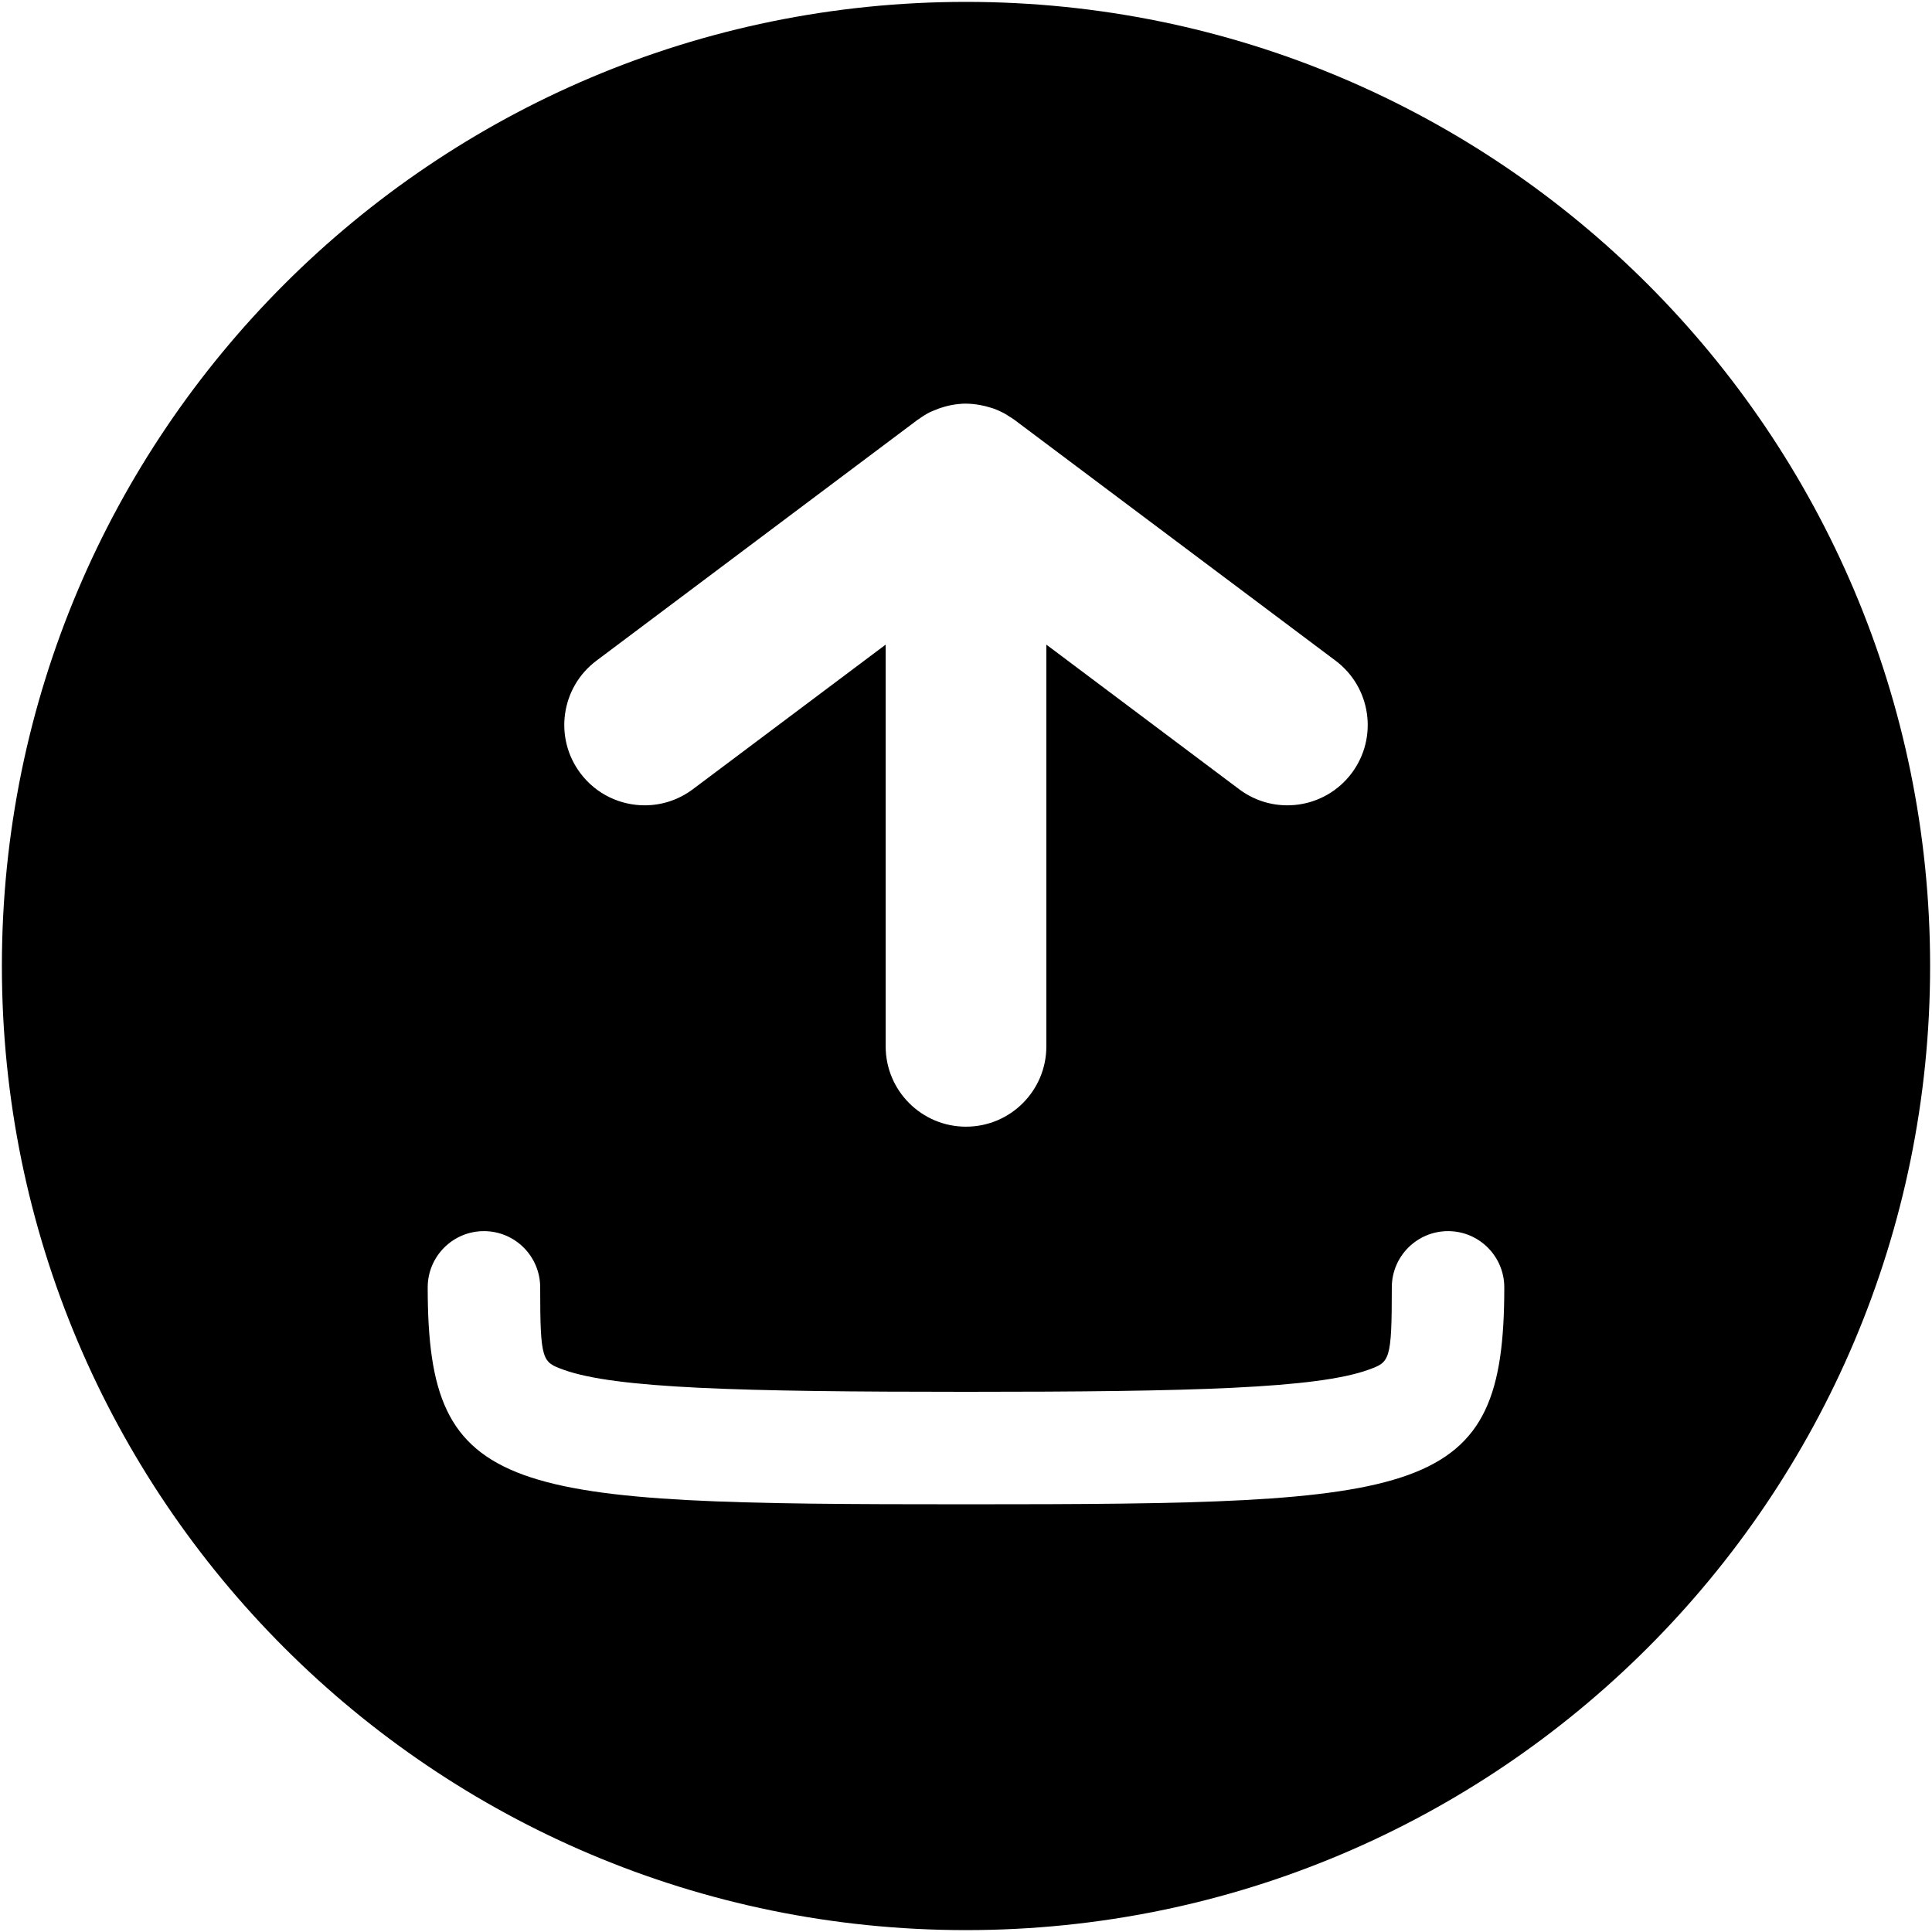 <?xml version="1.0" encoding="iso-8859-1"?>
<!DOCTYPE svg PUBLIC "-//W3C//DTD SVG 1.1//EN" "http://www.w3.org/Graphics/SVG/1.1/DTD/svg11.dtd">
<svg  version="1.1" xmlns="http://www.w3.org/2000/svg" xmlns:xlink="http://www.w3.org/1999/xlink" x="0px" y="0px" width="512px"
	 height="512px" viewBox="0 0 512 512" enable-background="new 0 0 512 512" xml:space="preserve"><g id="e6c6b53d3c8160b22dad35a0f70d3b76"><path display="inline" d="M256,0.5C114.893,0.5,0.5,114.893,0.5,256S114.893,511.5,256,511.5S511.5,397.107,511.5,256
		S397.107,0.5,256,0.5z M158.058,175.092l85.167-63.875c0.087-0.064,0.183-0.1,0.27-0.162c0.94-0.684,1.923-1.318,2.984-1.849
		c0.083-0.042,0.173-0.064,0.256-0.106c0.256-0.125,0.52-0.21,0.782-0.325c0.904-0.393,1.824-0.721,2.761-0.983
		c0.364-0.102,0.724-0.202,1.092-0.283c1.1-0.245,2.208-0.42,3.323-0.489c0.095-0.006,0.191-0.029,0.287-0.033
		c1.208-0.058,2.412,0.021,3.61,0.167c0.339,0.042,0.672,0.104,1.008,0.162c0.94,0.16,1.863,0.385,2.778,0.672
		c0.287,0.089,0.574,0.158,0.853,0.26c1.123,0.405,2.217,0.902,3.269,1.499c0.267,0.15,0.512,0.335,0.77,0.497
		c0.507,0.316,1.027,0.611,1.51,0.973l85.166,63.875c9.407,7.055,11.315,20.401,4.259,29.808
		c-7.053,9.405-20.397,11.322-29.809,4.258l-51.1-38.325v106.458c0,11.76-9.531,21.291-21.292,21.291
		c-11.758,0-21.292-9.531-21.292-21.291V170.833l-51.1,38.325c-3.83,2.872-8.313,4.261-12.758,4.261
		c-6.475,0-12.867-2.942-17.05-8.519C146.745,195.493,148.652,182.146,158.058,175.092z M256,398.654
		c-122.35,0-142.654-1.589-142.654-57.487c0-8.23,6.672-14.904,14.904-14.904s14.904,6.674,14.904,14.904
		c0,19.578,0.582,19.79,6.154,21.815c13.642,4.957,46.634,5.863,106.691,5.863s93.051-0.906,106.691-5.863
		c5.572-2.025,6.154-2.237,6.154-21.815c0-8.23,6.675-14.904,14.904-14.904s14.904,6.674,14.904,14.904
		C398.654,397.065,378.353,398.654,256,398.654z"></path></g></svg>